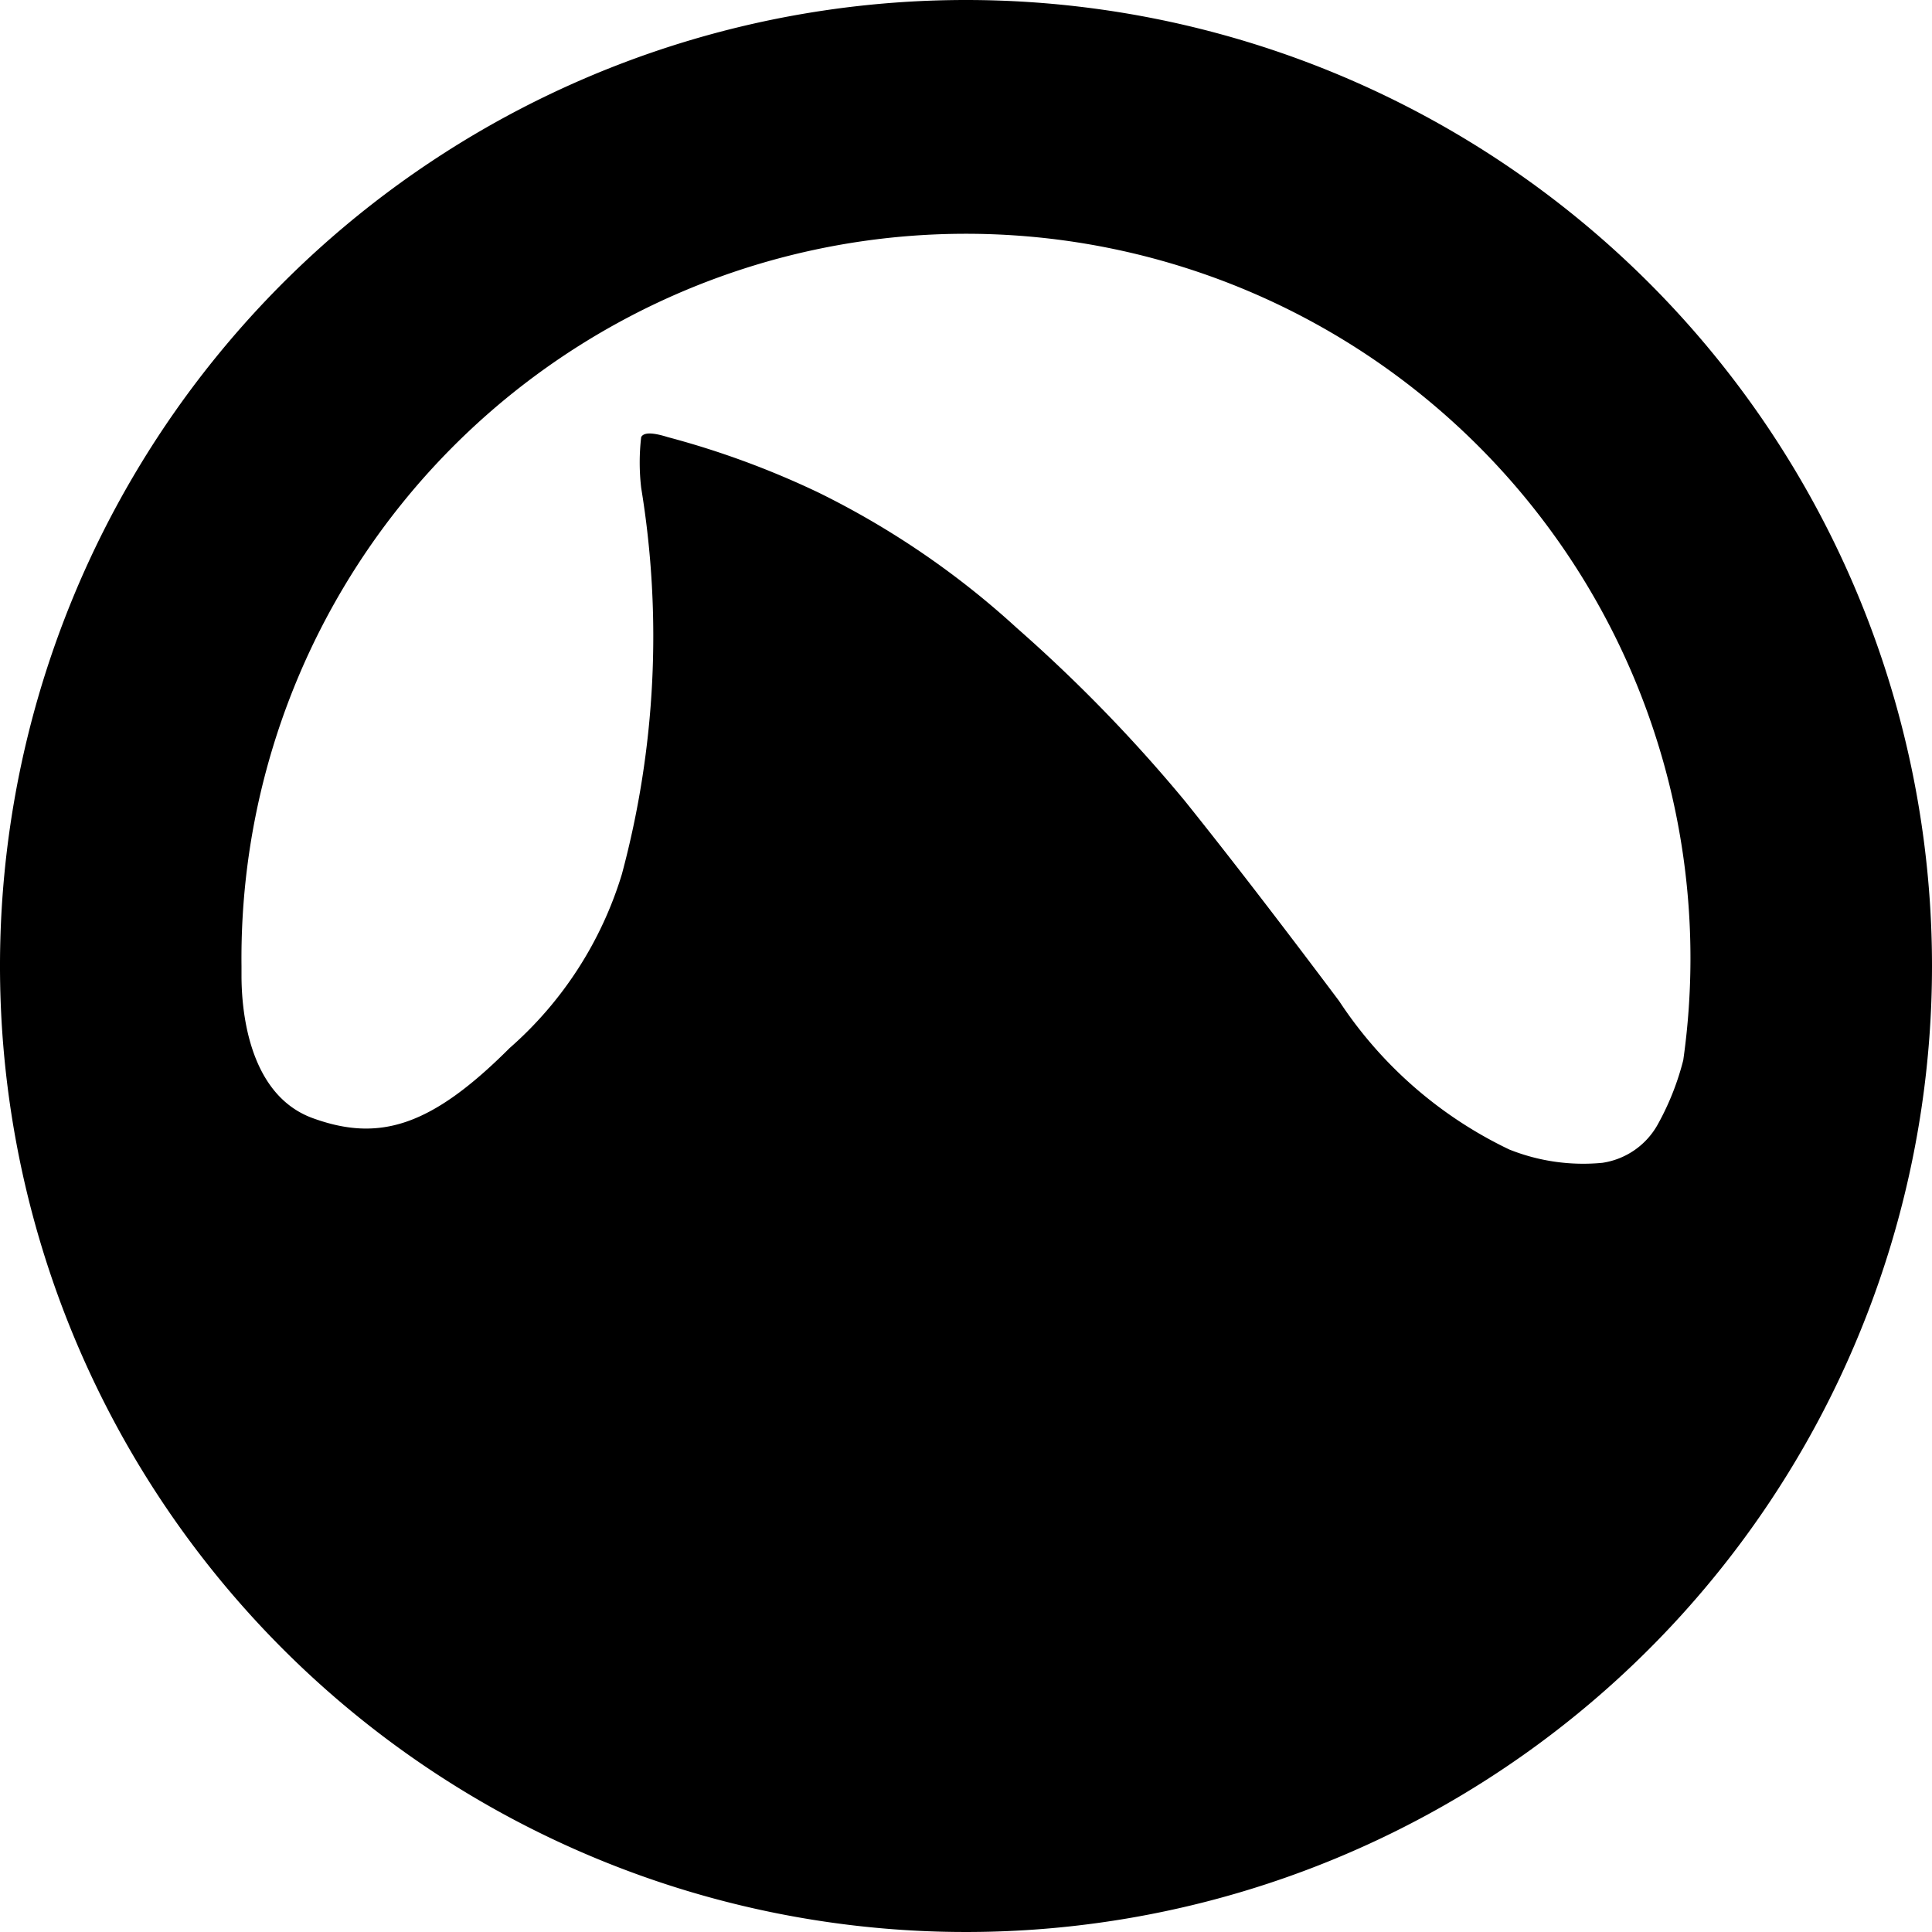 <svg xmlns="http://www.w3.org/2000/svg" width="16" height="16" viewBox="0 0 16 16">
    <path d="M8,0a8,8,0,1,0,8,8A8,8,0,0,0,8,0Zm5.73,9.31a.63.63,0,0,1-.46.32,1.65,1.65,0,0,1-.77-.11,3.48,3.48,0,0,1-1.41-1.23q-.75-1-1.28-1.66A12.62,12.62,0,0,0,8.42,5.2,7,7,0,0,0,6.78,4.08a7.16,7.16,0,0,0-1.25-.46q-.19-.06-.22,0a1.81,1.81,0,0,0,0,.42,7.59,7.59,0,0,1-.16,3.2,3.12,3.12,0,0,1-.93,1.44c-.65.65-1.08.78-1.63.58S2,8.32,2,8.08C2,8.05,2,8,2,8a6,6,0,1,1,11.94.78A2.22,2.22,0,0,1,13.73,9.31Z"/>
</svg>
